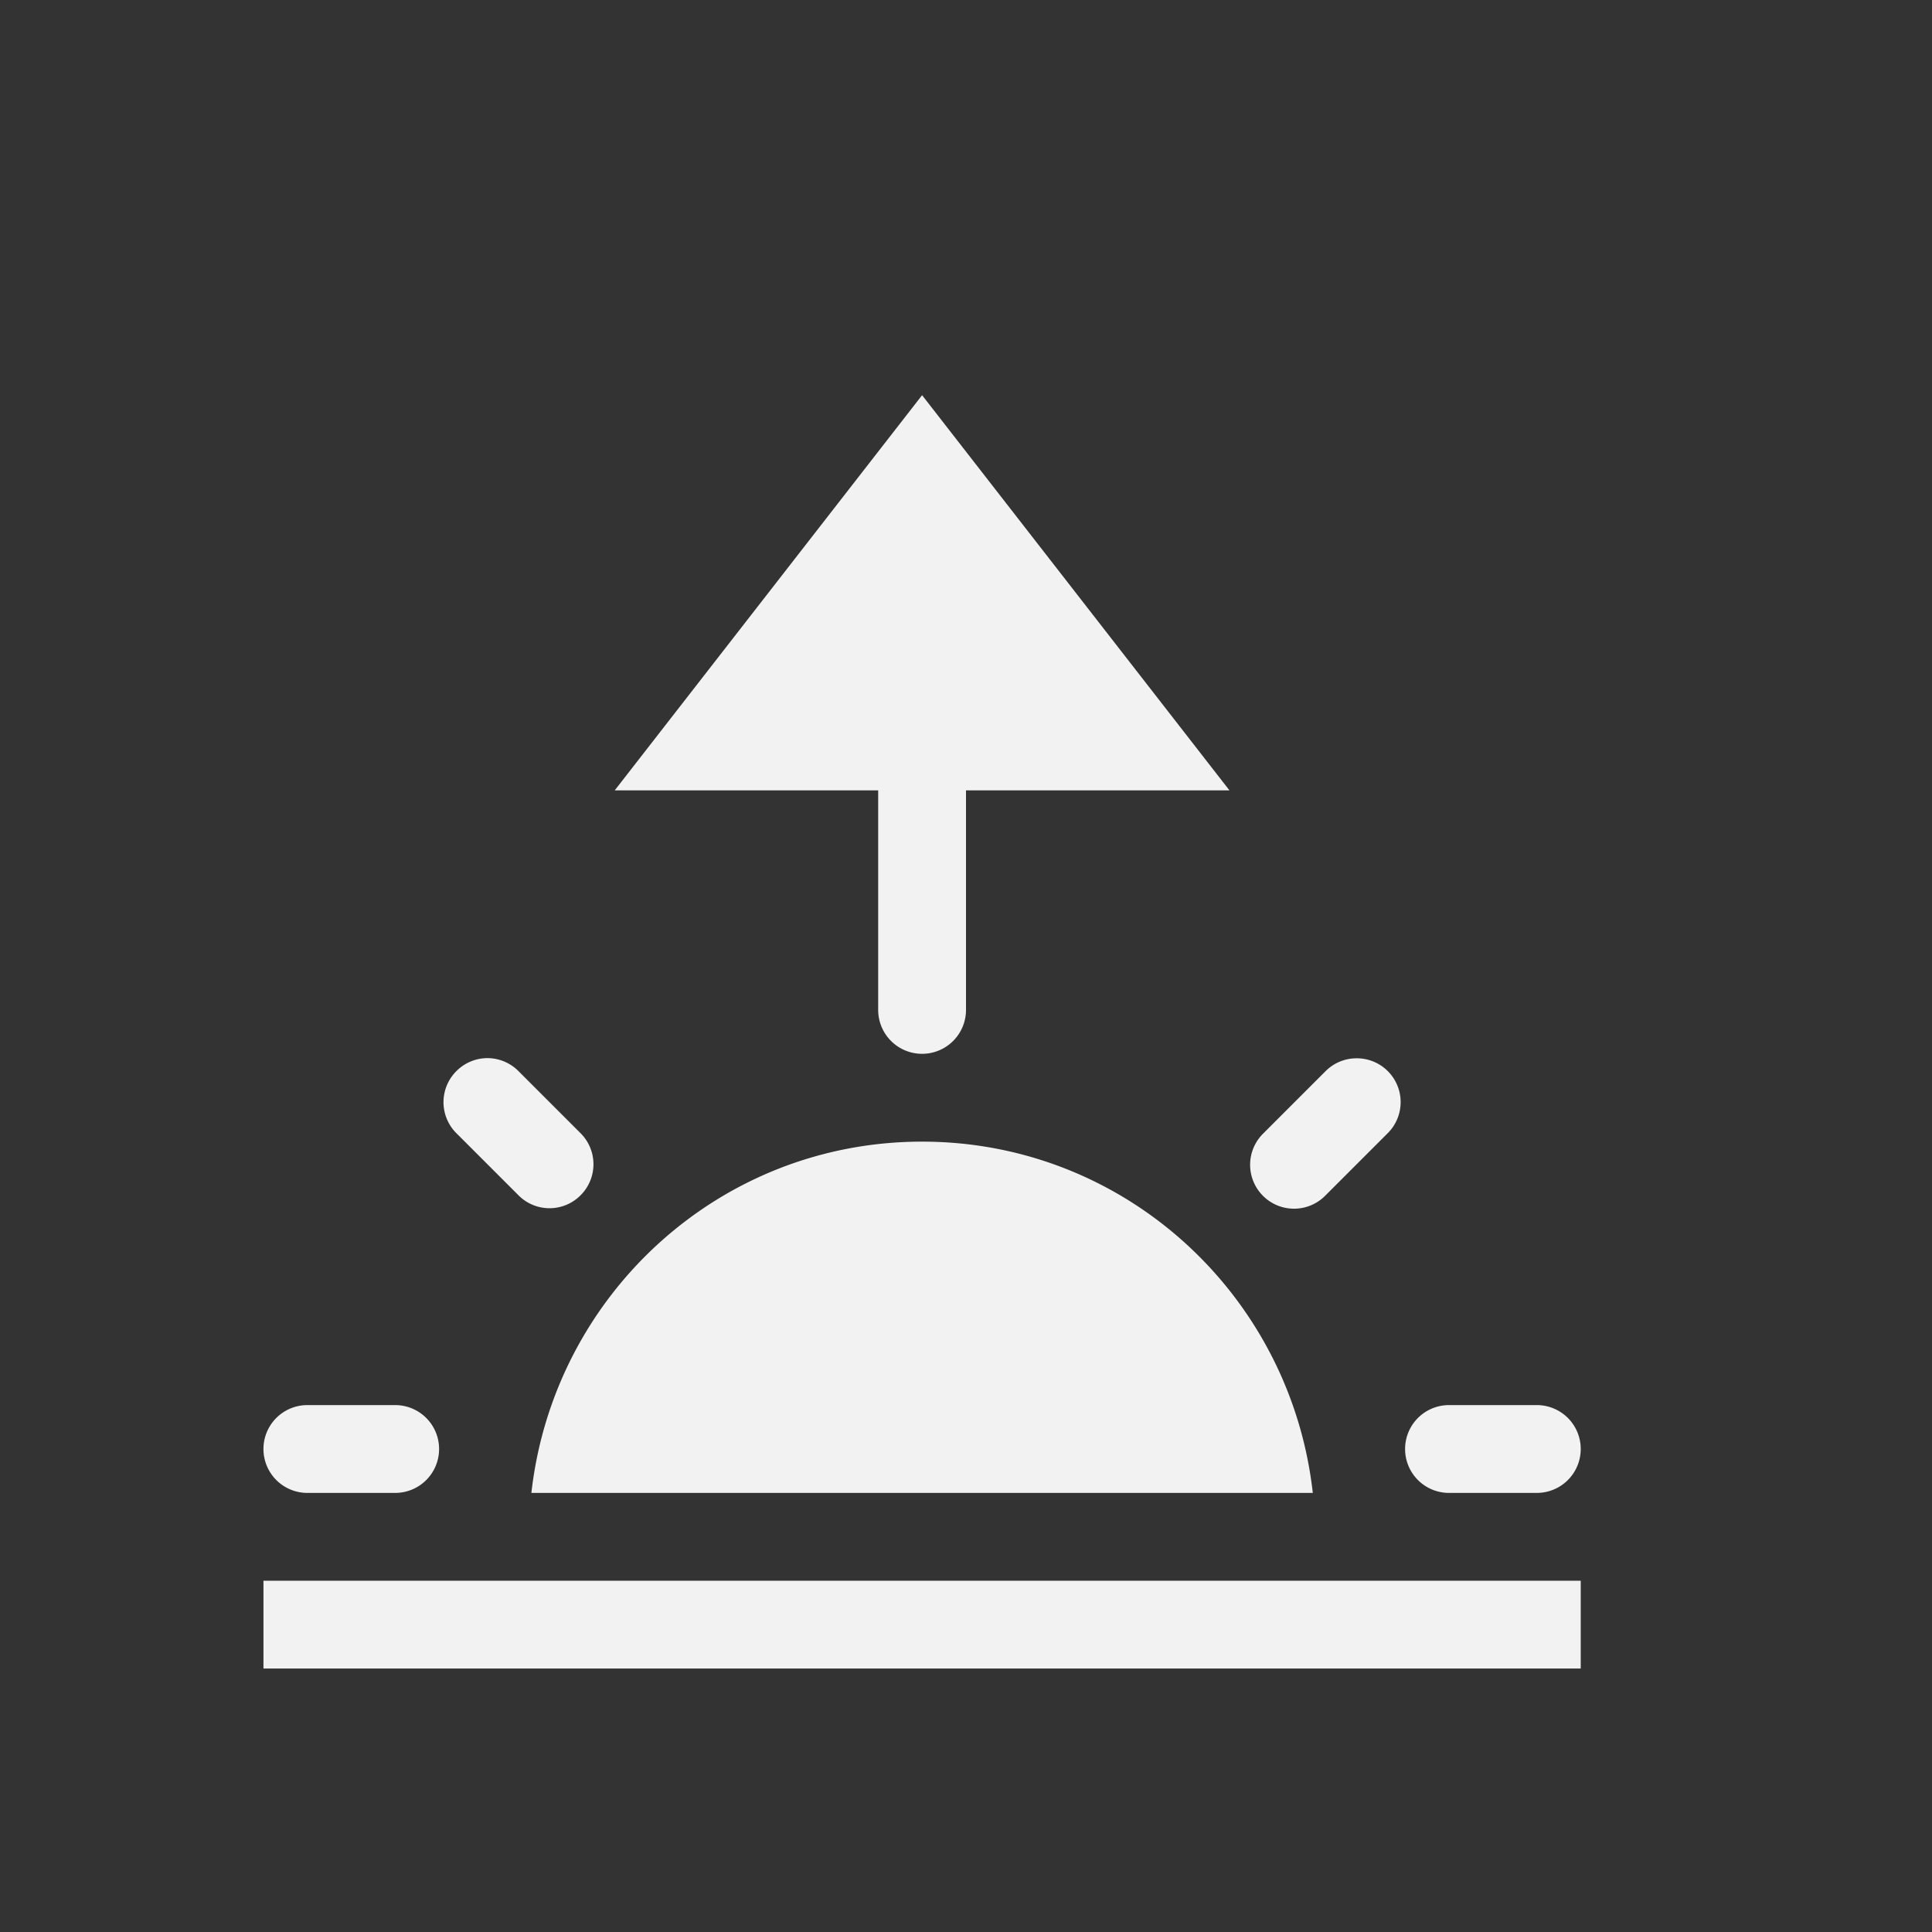 <?xml version="1.0" encoding="UTF-8" standalone="no"?>
<svg
   width="22"
   height="22"
   version="1.1"
   id="svg3"
   sodipodi:docname="daytime-sunrise-symbolic.svg"
   inkscape:version="1.4.2 (ebf0e940d0, 2025-05-08)"
   xmlns:inkscape="http://www.inkscape.org/namespaces/inkscape"
   xmlns:sodipodi="http://sodipodi.sourceforge.net/DTD/sodipodi-0.dtd"
   xmlns="http://www.w3.org/2000/svg"
   xmlns:svg="http://www.w3.org/2000/svg">
  <rect width="100%" height="100%" fill="#333333" stroke="none"/>
  <defs
     id="defs3">
    <style
       id="current-color-scheme"
       type="text/css">
        .ColorScheme-Text { color:#f2f2f2; }
        .ColorScheme-NeutralText { color:#f67400; }
        .ColorScheme-PositiveText { color:#37c837; }
        .ColorScheme-NegativeText { color:#f44336; }
     </style>
  </defs>
  <sodipodi:namedview
     id="namedview3"
     pagecolor="#ffffff"
     bordercolor="#000000"
     borderopacity="0.25"
     inkscape:showpageshadow="2"
     inkscape:pageopacity="0.0"
     inkscape:pagecheckerboard="0"
     inkscape:deskcolor="#d1d1d1"
     inkscape:zoom="36.136364"
     inkscape:cx="11"
     inkscape:cy="11"
     inkscape:window-width="1920"
     inkscape:window-height="1010"
     inkscape:window-x="0"
     inkscape:window-y="0"
     inkscape:window-maximized="1"
     inkscape:current-layer="svg3" />
  <path
     id="path1"
     style="fill:currentColor"
     class="ColorScheme-Text"
     d="M 10.5,4.5 7,9 h 3 v 2.5 a 0.5,0.5 0 0 0 1,0 V 9 h 3 z m -4.949,7.549 a 0.5,0.5 0 0 0 -0.354,0.148 0.499,0.499 0 0 0 0,0.707 l 0.707,0.707 a 0.498,0.498 0 0 0 0.707,0 0.499,0.499 0 0 0 0,-0.707 L 5.904,12.197 A 0.5,0.5 0 0 0 5.551,12.049 Z m 9.898,0.002 a 0.498,0.498 0 0 0 -0.354,0.146 l -0.707,0.707 a 0.5,0.5 0 1 0 0.707,0.707 l 0.707,-0.707 A 0.499,0.499 0 0 0 15.449,12.051 Z M 10.5,13 C 8.186,13 6.303,14.753 6.051,17 H 14.949 C 14.698,14.753 12.814,13 10.5,13 Z m -7,3 a 0.5,0.5 0 0 0 0,1 h 1 a 0.5,0.5 0 0 0 0,-1 z m 13,0 a 0.5,0.5 0 0 0 0,1 h 1 a 0.5,0.5 0 0 0 0,-1 z M 3,18 v 1 h 15 v -1 z" />
</svg>
